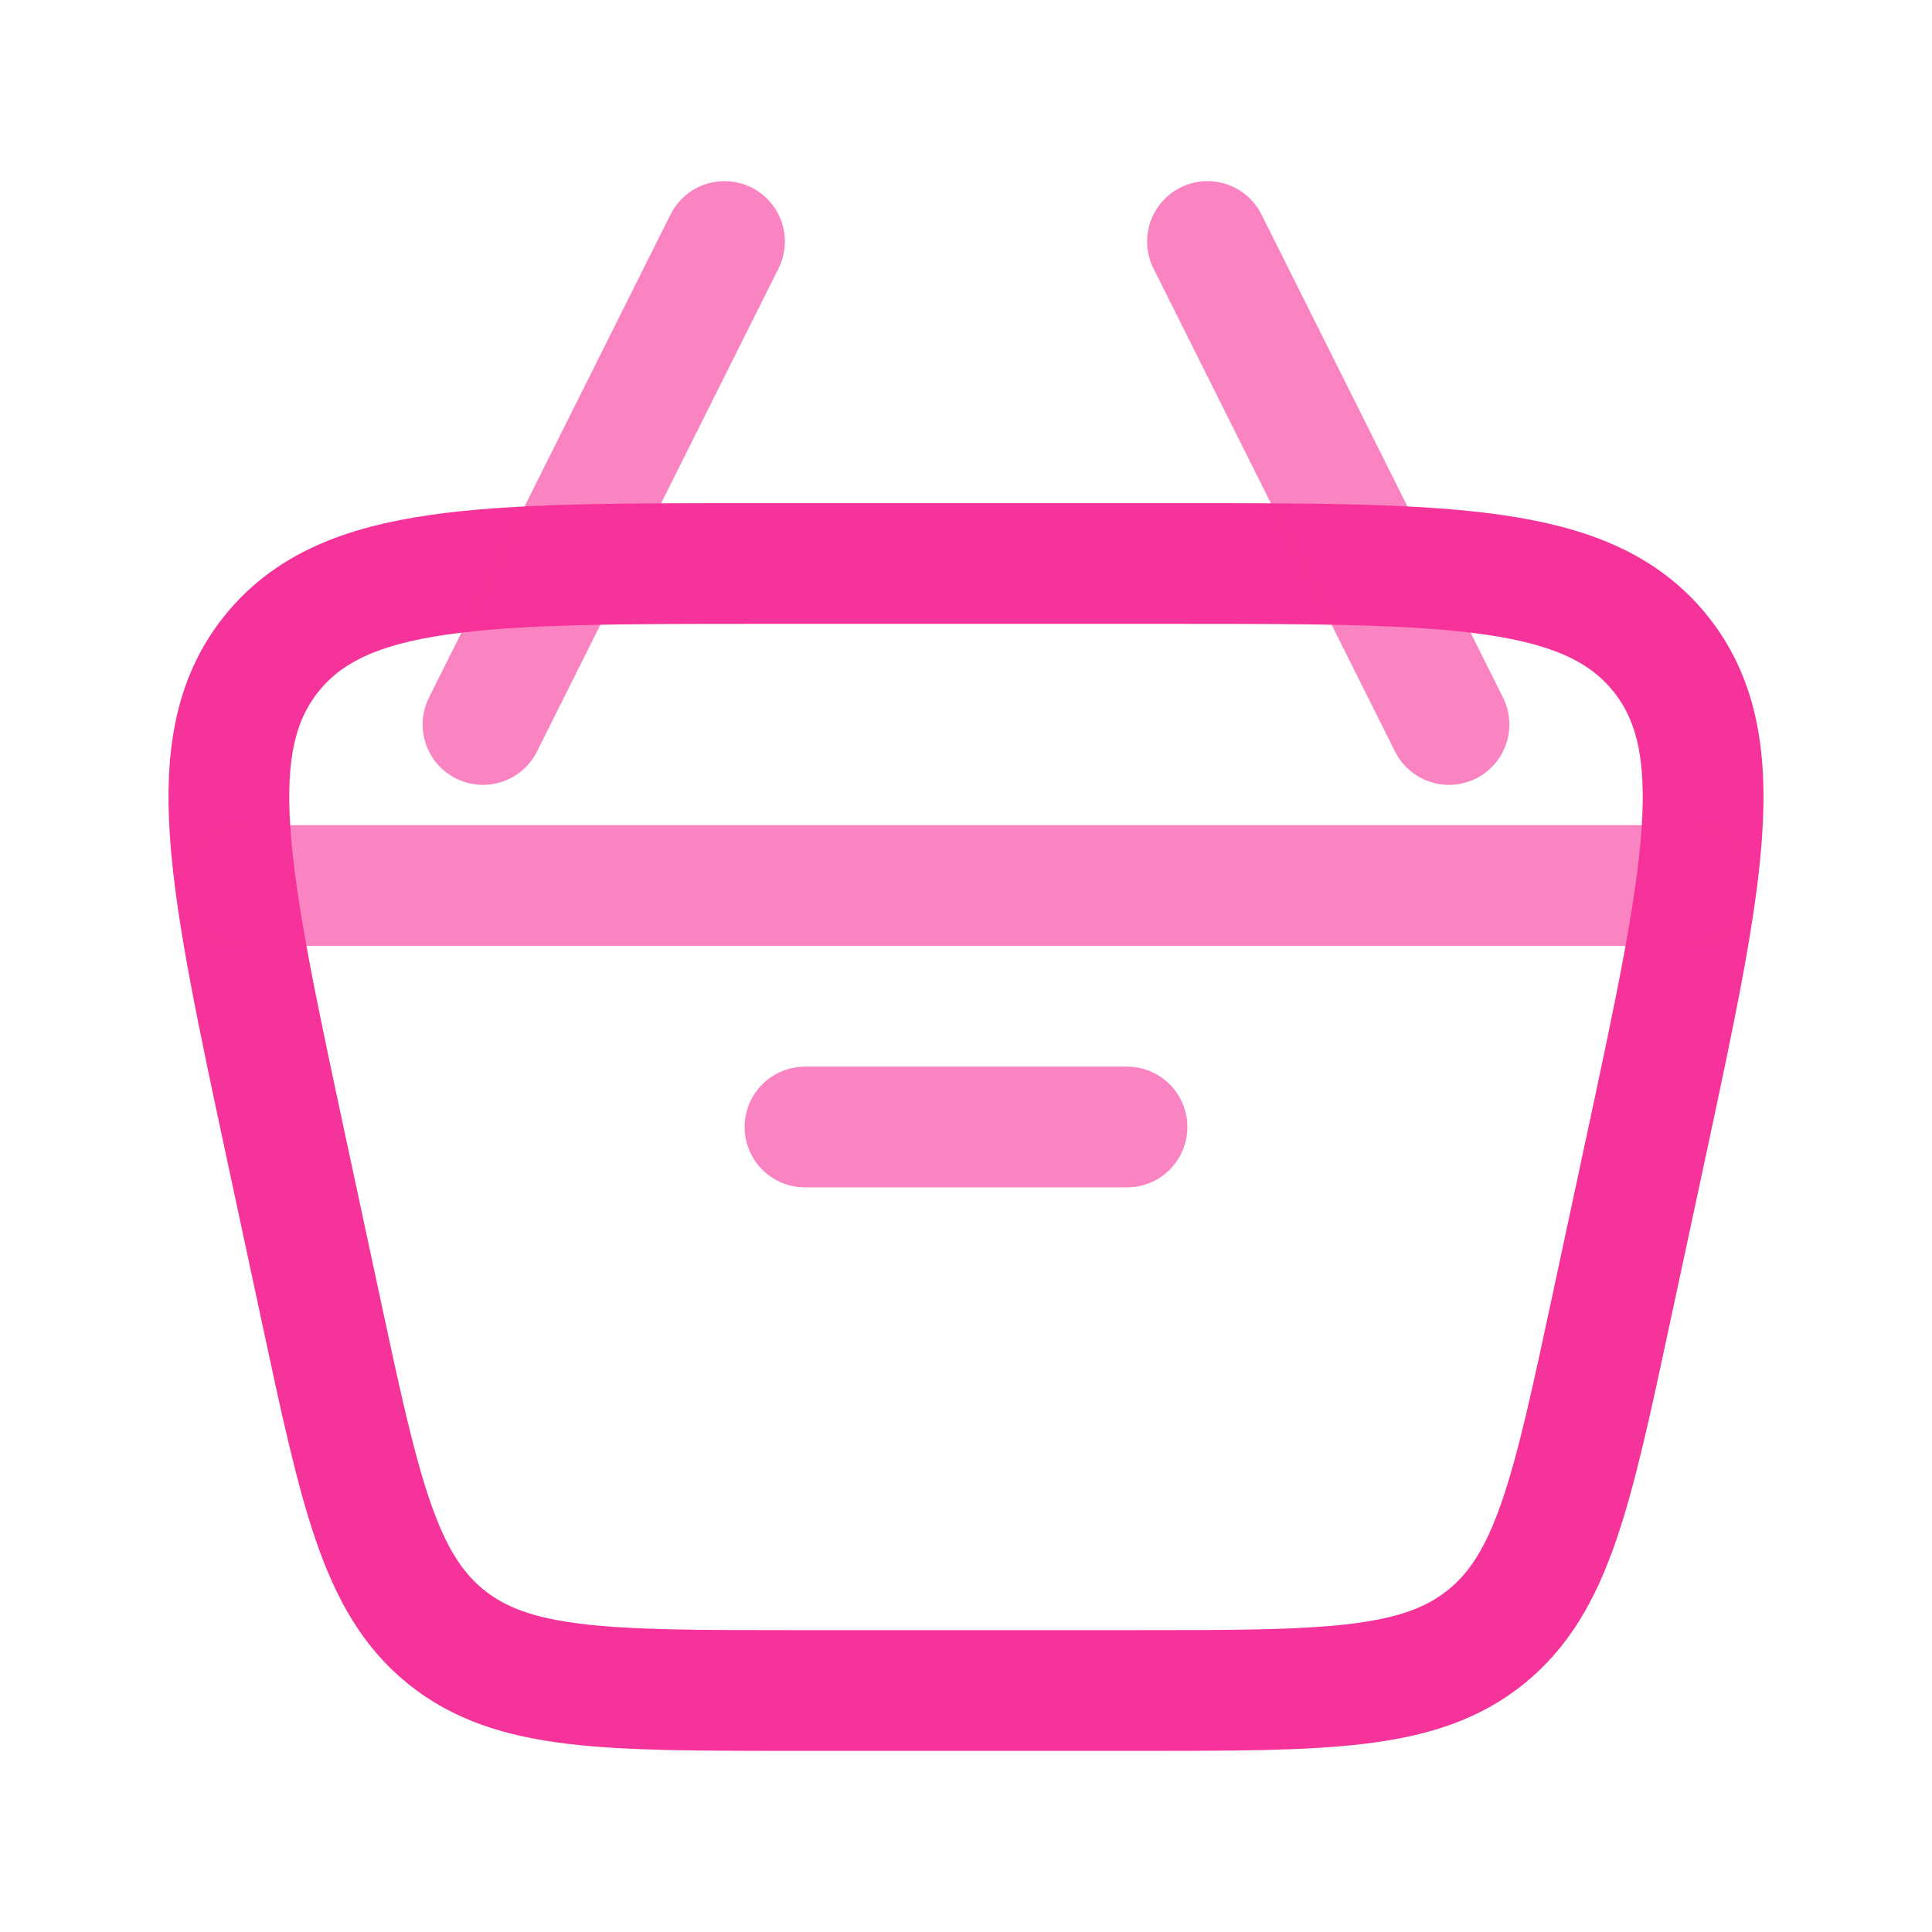 <!DOCTYPE svg PUBLIC "-//W3C//DTD SVG 1.1//EN" "http://www.w3.org/Graphics/SVG/1.1/DTD/svg11.dtd">
<!-- Uploaded to: SVG Repo, www.svgrepo.com, Transformed by: SVG Repo Mixer Tools -->
<svg width="800px" height="800px" viewBox="0 0 24 24" fill="none" xmlns="http://www.w3.org/2000/svg">
<g id="SVGRepo_bgCarrier" stroke-width="0"/>
<g id="SVGRepo_tracerCarrier" stroke-linecap="round" stroke-linejoin="round"/>
<g id="SVGRepo_iconCarrier"> <path d="M3.555 14.257C2.837 10.904 2.477 9.228 3.378 8.114C4.279 7 5.993 7 9.422 7H14.578C18.007 7 19.721 7 20.622 8.114C21.523 9.228 21.163 10.904 20.445 14.257L20.016 16.257C19.529 18.53 19.286 19.666 18.461 20.333C17.636 21 16.474 21 14.149 21H9.851C7.526 21 6.364 21 5.539 20.333C4.714 19.666 4.471 18.53 3.984 16.257L3.555 14.257Z" stroke="#f6339a" stroke-width="1.5"/> <path opacity="0.6" d="M3 11H21" stroke="#f6339a" stroke-width="1.5" stroke-linecap="round" stroke-linejoin="round"/> <path opacity="0.6" d="M10 14H14" stroke="#f6339a" stroke-width="1.5" stroke-linecap="round" stroke-linejoin="round"/> <path opacity="0.6" d="M18 9L15 3" stroke="#f6339a" stroke-width="1.5" stroke-linecap="round" stroke-linejoin="round"/> <path opacity="0.6" d="M6 9L9 3" stroke="#f6339a" stroke-width="1.5" stroke-linecap="round" stroke-linejoin="round"/> </g>
</svg>